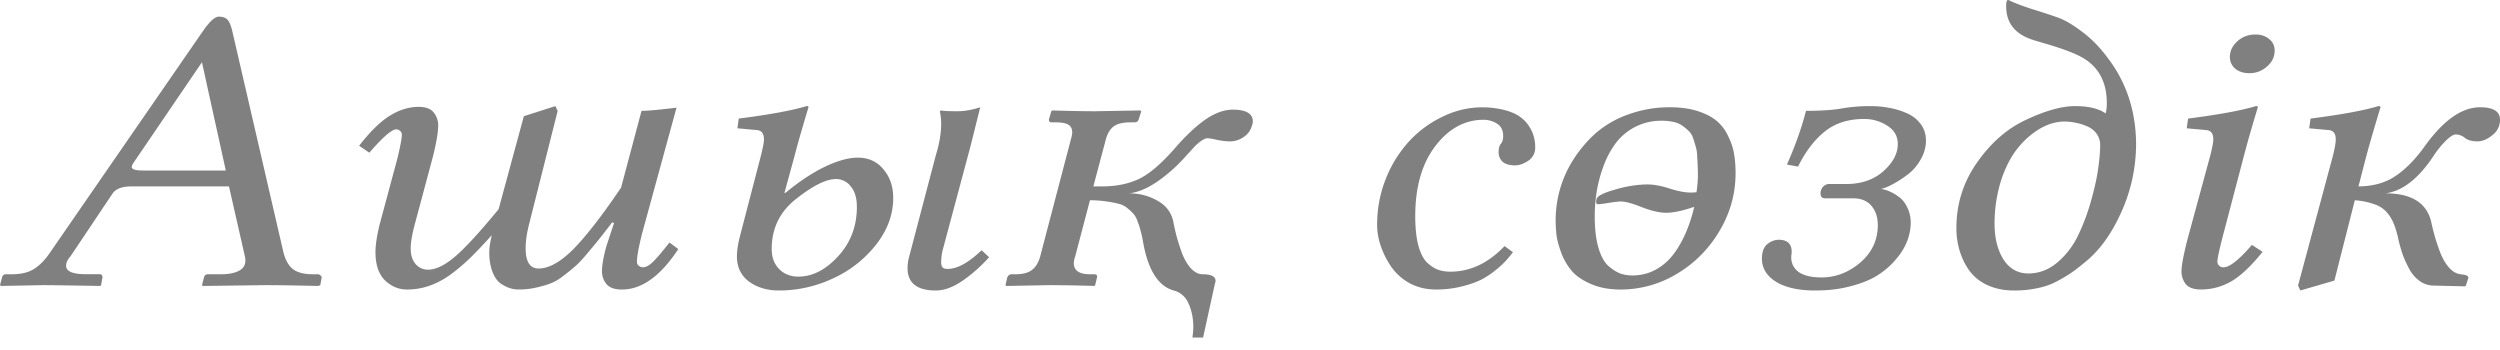 <svg xmlns="http://www.w3.org/2000/svg" width="100" height="14" fill="none"><path fill="gray" d="M2.817 10.256c-.115.127-.173.251-.173.373 0 .227.267.34.8.34h.545c.073 0 .11.043.11.128l-.055.309-.037.032c-1.23-.021-1.993-.032-2.29-.032l-1.672.032L0 11.406l.082-.31c.018-.084.072-.126.163-.126h.228c.363 0 .657-.069.88-.207.231-.142.446-.362.646-.658l6.134-8.884c.26-.37.466-.555.618-.555.157 0 .272.04.345.12.073.073.136.219.19.435l2.036 8.805c.073.328.197.568.373.722.181.148.454.222.817.222h.2c.037 0 .07.013.1.04.037.026.055.055.055.087l-.055.309-.081.032c-.927-.021-1.633-.032-2.118-.032l-2.499.032-.036-.032.082-.31c.018-.084.073-.126.163-.126h.518c.297 0 .534-.045.71-.135.175-.09.263-.225.263-.405a.662.662 0 0 0-.018-.174l-.637-2.8H5.252c-.363 0-.612.092-.745.278l-1.69 2.522ZM5.716 6.82h3.316l-.954-4.33-2.753 4.045a.333.333 0 0 0-.055.143c0 .095.149.142.446.142ZM21.545 10.74c.418 0 .887-.265 1.408-.793.521-.535 1.151-1.349 1.89-2.443l.818-3.07c.236 0 .703-.042 1.4-.127L25.678 9.36c-.133.539-.2.907-.2 1.102 0 .08.027.138.082.175a.278.278 0 0 0 .154.055c.122 0 .258-.074.41-.222.15-.148.369-.405.654-.77l.354.262c-.709 1.08-1.46 1.619-2.253 1.619-.291 0-.497-.072-.618-.215a.79.79 0 0 1-.182-.515c0-.244.06-.585.182-1.023l.3-.905-.073-.031c-.242.317-.421.547-.536.69-.115.142-.273.333-.473.57-.2.239-.363.41-.49.516a9.573 9.573 0 0 1-.473.381 1.998 1.998 0 0 1-.527.301 4.735 4.735 0 0 1-.572.16 3.064 3.064 0 0 1-.673.07c-.127 0-.251-.02-.373-.063a1.387 1.387 0 0 1-.372-.198c-.127-.1-.23-.257-.309-.468a2.185 2.185 0 0 1-.118-.762c0-.18.033-.407.1-.682-.315.35-.588.637-.818.865a7.958 7.958 0 0 1-.772.666c-.291.217-.585.378-.882.484a2.713 2.713 0 0 1-.918.159c-.333 0-.627-.122-.881-.365-.254-.249-.382-.624-.382-1.127 0-.285.055-.653.164-1.102l.709-2.634c.12-.497.181-.817.181-.96a.188.188 0 0 0-.081-.166.23.23 0 0 0-.137-.055c-.181 0-.542.312-1.081.936l-.409-.278c.448-.576.86-.978 1.236-1.206.375-.232.757-.349 1.145-.349.285 0 .485.074.6.222a.801.801 0 0 1 .181.524c0 .254-.066.656-.2 1.205l-.708 2.642c-.128.46-.191.814-.191 1.063 0 .275.067.486.2.634a.635.635 0 0 0 .49.222c.31 0 .664-.169 1.064-.507.405-.339.993-.976 1.762-1.912l1.01-3.72 1.262-.404.091.19-1.136 4.505c-.097.37-.145.7-.145.992 0 .539.172.809.518.809ZM31.93 11.065c.564 0 1.094-.27 1.591-.81.503-.544.754-1.205.754-1.982 0-.35-.081-.621-.245-.817a.729.729 0 0 0-.59-.294c-.388 0-.91.257-1.564.77-.672.513-1.008 1.19-1.008 2.03 0 .334.1.6.3.802.2.2.454.3.763.3Zm-.145-4.839-.408 1.492h.036c.551-.455 1.078-.804 1.581-1.047.509-.244.948-.365 1.318-.365.43 0 .772.156 1.026.468.26.306.391.687.391 1.142 0 .661-.227 1.282-.681 1.864a4.622 4.622 0 0 1-1.727 1.356 5.071 5.071 0 0 1-2.153.484c-.479 0-.882-.119-1.209-.357-.321-.243-.482-.579-.482-1.007 0-.233.043-.51.128-.833l.836-3.212c.078-.318.118-.53.118-.635 0-.233-.094-.357-.282-.373l-.781-.071.054-.389c1.236-.158 2.142-.325 2.717-.5.048 0 .073.016.073.048-.224.735-.41 1.38-.555 1.935Zm5.652-.031c.14-.455.21-.873.21-1.253 0-.164-.019-.328-.055-.492l.054-.032c.097.021.315.032.655.032.272 0 .575-.053.908-.159l-.39 1.563-1.118 4.172a2.261 2.261 0 0 0-.055.452c0 .1.019.172.055.214.036.042.106.064.209.064.382 0 .833-.249 1.354-.746l.3.278a5.96 5.96 0 0 1-1.054.936c-.382.264-.74.396-1.073.396-.757 0-1.135-.299-1.135-.896 0-.154.02-.304.063-.452l1.072-4.077ZM41.608 10.256l1.227-4.68c.036-.122.054-.214.054-.278 0-.142-.051-.245-.154-.309-.103-.063-.273-.095-.509-.095h-.154c-.091 0-.128-.045-.11-.135l.091-.31.037-.031c.696.021 1.269.032 1.717.032l1.8-.032.045.032-.1.31c-.018.089-.079.134-.182.134h-.154c-.297 0-.518.053-.664.159-.145.105-.251.28-.318.523l-.5 1.88h.355c.575 0 1.078-.106 1.508-.317.43-.217.93-.659 1.5-1.325.442-.492.839-.851 1.19-1.079.358-.232.7-.349 1.027-.349.533 0 .8.159.8.476a.465.465 0 0 1-.037.159.754.754 0 0 1-.309.444.945.945 0 0 1-.581.19c-.14 0-.312-.02-.518-.063a2.78 2.78 0 0 0-.364-.064c-.072 0-.163.04-.272.12-.103.073-.191.15-.264.23-.066.074-.172.19-.318.348a6.32 6.32 0 0 1-1.172 1.047c-.4.27-.773.424-1.118.46.412 0 .79.098 1.136.294.345.19.557.47.636.84.036.196.082.397.136.604.055.2.128.425.218.674.097.243.216.441.355.595.145.153.3.23.463.23.346 0 .518.09.518.27 0 .036-.006.06-.018.07l-.481 2.19h-.428a3 3 0 0 0 .037-.405c0-.36-.064-.676-.191-.951a.875.875 0 0 0-.59-.524c-.637-.174-1.052-.851-1.245-2.03a4.659 4.659 0 0 0-.091-.39 2.223 2.223 0 0 0-.11-.332.846.846 0 0 0-.163-.31 1.947 1.947 0 0 0-.236-.222.82.82 0 0 0-.355-.182 3.774 3.774 0 0 0-.49-.095 4.144 4.144 0 0 0-.664-.048l-.59 2.245a.913.913 0 0 0-.055.27c0 .296.215.444.645.444h.173c.09 0 .127.042.109.127l-.073.309-.036.032a63.685 63.685 0 0 0-1.808-.032l-1.709.032-.036-.032.073-.31c.036-.084.097-.126.181-.126h.155c.29 0 .509-.058.654-.175.152-.116.26-.296.327-.54ZM57.428 11.58c-.381 0-.73-.084-1.045-.253a2.168 2.168 0 0 1-.736-.659 3.503 3.503 0 0 1-.418-.833 2.634 2.634 0 0 1-.145-.832c0-.656.118-1.277.354-1.864a4.86 4.86 0 0 1 .945-1.507 4.372 4.372 0 0 1 1.345-.976 3.587 3.587 0 0 1 2.454-.254c.26.069.466.159.618.27.151.106.272.233.363.38.097.149.16.289.19.421.037.132.055.27.055.412a.62.62 0 0 1-.281.548c-.188.121-.36.182-.518.182-.23 0-.4-.05-.51-.15a.5.5 0 0 1-.154-.373c0-.159.03-.273.091-.341.06-.07.091-.172.091-.31 0-.232-.085-.399-.254-.5a1.02 1.02 0 0 0-.527-.15c-.752 0-1.397.351-1.936 1.055-.533.703-.8 1.636-.8 2.8 0 .46.04.846.119 1.158.084.312.2.542.345.69.151.143.3.24.445.293.146.053.31.08.49.08.8 0 1.524-.341 2.173-1.024l.336.246a9.306 9.306 0 0 1-.282.341 3.621 3.621 0 0 1-.409.373c-.194.159-.39.288-.59.389-.2.1-.46.19-.782.27a4.27 4.27 0 0 1-1.027.119ZM63.79 8.662c0 .491.048.904.145 1.237.096.333.227.576.39.73.17.148.33.25.482.309.151.053.315.08.49.08.285 0 .552-.056.8-.167a2.16 2.16 0 0 0 .636-.444c.176-.18.333-.394.473-.643.14-.248.251-.492.336-.73.09-.243.167-.497.227-.761-.466.159-.839.238-1.118.238-.266 0-.59-.074-.972-.222-.382-.154-.666-.23-.854-.23-.073 0-.23.018-.472.055a5.333 5.333 0 0 1-.418.056c-.085 0-.11-.069-.073-.206.024-.122.272-.249.745-.381a4.7 4.7 0 0 1 1.281-.206c.26 0 .56.055.9.166.339.106.618.159.836.159.109 0 .188-.005.236-.016a4.835 4.835 0 0 0 .046-1.047c0-.09-.007-.217-.019-.38a1.412 1.412 0 0 0-.054-.381 5.966 5.966 0 0 0-.1-.326.701.701 0 0 0-.173-.301 1.875 1.875 0 0 0-.254-.214.91.91 0 0 0-.364-.159 2.138 2.138 0 0 0-.472-.048 2.263 2.263 0 0 0-1.863.928 3.636 3.636 0 0 0-.482.929 5.376 5.376 0 0 0-.263 1.015 6.46 6.46 0 0 0-.073.96Zm-1.564.126a4.506 4.506 0 0 1 .718-2.42 5.05 5.05 0 0 1 .9-1.054 4.035 4.035 0 0 1 1.29-.737 4.785 4.785 0 0 1 1.672-.286c.436 0 .818.056 1.145.167.327.11.581.25.763.42.182.164.327.37.436.619a2.4 2.4 0 0 1 .218.698c.037.222.055.465.055.73 0 .83-.218 1.607-.654 2.331-.43.72-1 1.288-1.709 1.706a4.346 4.346 0 0 1-2.235.619c-.448 0-.839-.072-1.172-.215-.333-.142-.588-.312-.763-.507a2.437 2.437 0 0 1-.428-.714c-.103-.28-.17-.521-.2-.722a5.42 5.42 0 0 1-.036-.635ZM71.667 10.073c0 .027-.003.061-.009.104a.806.806 0 0 0-.009.11c0 .25.1.447.3.595.206.143.509.215.909.215.57 0 1.087-.199 1.554-.595.466-.402.7-.902.7-1.5 0-.311-.085-.568-.255-.769-.17-.2-.415-.301-.736-.301h-1.118c-.121 0-.182-.066-.182-.198 0-.1.034-.188.1-.262.073-.074.149-.111.228-.111h.69c.612 0 1.109-.17 1.49-.508.388-.344.582-.706.582-1.087 0-.317-.14-.563-.418-.737a1.675 1.675 0 0 0-.927-.27c-.636 0-1.16.167-1.572.5-.412.328-.77.796-1.072 1.404l-.445-.08c.333-.75.587-1.467.763-2.15.594 0 1.07-.03 1.427-.094s.739-.095 1.144-.095c.26 0 .512.023.755.07.248.043.484.115.708.215.23.1.415.246.555.436.139.185.209.405.209.659 0 .259-.07.51-.21.753a1.933 1.933 0 0 1-.508.595c-.2.153-.394.28-.582.38-.181.101-.348.17-.5.207.103.01.216.042.337.095.127.053.257.13.39.23.134.095.243.236.328.42.09.18.136.381.136.603 0 .228-.043.46-.127.698a2.443 2.443 0 0 1-.427.722c-.194.243-.433.46-.718.65-.285.191-.648.344-1.09.46-.437.122-.921.183-1.455.183-.666 0-1.19-.116-1.572-.349-.375-.238-.563-.545-.563-.92 0-.275.073-.47.218-.587a.734.734 0 0 1 .445-.174c.352 0 .527.16.527.483ZM84.007 5.814a.77.77 0 0 0-.145-.468.862.862 0 0 0-.382-.293 1.881 1.881 0 0 0-.454-.143 2.211 2.211 0 0 0-.454-.048c-.316 0-.637.093-.964.278a3.27 3.27 0 0 0-.89.777c-.273.333-.497.764-.673 1.293a5.82 5.82 0 0 0-.263 1.73c0 .576.118 1.054.354 1.435.243.375.576.563 1 .563.43 0 .82-.15 1.172-.452.351-.302.627-.666.827-1.095.206-.428.378-.893.518-1.396.14-.502.233-.936.281-1.3.049-.37.073-.664.073-.881ZM83 4.244c.539 0 .948.097 1.226.293.03-.1.046-.238.046-.412 0-.804-.297-1.394-.89-1.77-.298-.19-.828-.396-1.591-.618a23.61 23.61 0 0 1-.427-.127c-.745-.222-1.118-.677-1.118-1.364 0-.164.024-.246.073-.246h.018c.224.111.533.23.927.357.394.122.733.233 1.018.333.284.095.615.286.99.571.382.28.733.64 1.054 1.079.727.957 1.1 2.083 1.118 3.379 0 .978-.2 1.906-.6 2.784-.394.878-.89 1.552-1.49 2.023-.218.18-.403.32-.554.42a6.8 6.8 0 0 1-.573.333c-.23.116-.484.201-.763.254a4.314 4.314 0 0 1-.9.087c-.393 0-.742-.069-1.045-.206a1.862 1.862 0 0 1-.727-.563 2.767 2.767 0 0 1-.4-.801 3.12 3.12 0 0 1-.136-.936c0-.952.273-1.82.818-2.602.545-.783 1.19-1.351 1.936-1.705.793-.376 1.457-.563 1.99-.563ZM90.223 1.38c.218 0 .4.061.545.183a.568.568 0 0 1 .218.468c0 .243-.103.454-.31.634a1.03 1.03 0 0 1-.699.262c-.236 0-.427-.061-.572-.183a.608.608 0 0 1-.21-.468c0-.232.098-.438.292-.618.2-.185.445-.278.736-.278Zm-.464 4.846-.836 3.181c-.151.582-.227.934-.227 1.055 0 .058.018.108.055.15.042.038.078.062.109.072.03.006.057.008.081.008.243 0 .621-.299 1.136-.896l.427.277c-.454.566-.872.96-1.254 1.182a2.41 2.41 0 0 1-1.208.325c-.285 0-.488-.07-.61-.214a.816.816 0 0 1-.172-.515c0-.233.082-.667.246-1.301l.908-3.34c.08-.317.118-.528.118-.634 0-.233-.093-.357-.281-.373l-.782-.071.055-.389c1.236-.158 2.141-.325 2.717-.5.048 0 .073.016.073.048-.225.735-.41 1.38-.555 1.935ZM99.091 5.655c-.206 0-.37-.045-.49-.134a.574.574 0 0 0-.373-.143c-.09 0-.221.082-.39.246a3.82 3.82 0 0 0-.5.618c-.6.905-1.24 1.402-1.918 1.492 1.036 0 1.645.378 1.827 1.134.042.2.09.396.145.587.055.19.127.407.218.65.097.243.215.444.355.603.139.153.29.24.454.262l.127.016c.127.02.19.063.19.127l-.099.309-.036.032-1.282-.032a.965.965 0 0 1-.545-.19 1.456 1.456 0 0 1-.409-.484c-.109-.207-.197-.4-.263-.58a7.562 7.562 0 0 1-.164-.578 3.71 3.71 0 0 0-.172-.603 1.63 1.63 0 0 0-.264-.46 1.115 1.115 0 0 0-.509-.35 2.803 2.803 0 0 0-.8-.166l-.817 3.213-1.363.396-.091-.198 1.4-5.211c.072-.291.108-.503.108-.635 0-.233-.094-.357-.281-.373l-.782-.071.055-.389c1.235-.158 2.141-.325 2.717-.5.054 0 .081.016.081.048-.224.735-.412 1.38-.563 1.935l-.318 1.23c.575-.005 1.06-.138 1.454-.397.4-.264.778-.64 1.136-1.126.769-1.095 1.526-1.642 2.271-1.642.534 0 .8.167.8.5a.76.76 0 0 1-.309.619c-.2.163-.4.245-.6.245Z"/></svg>